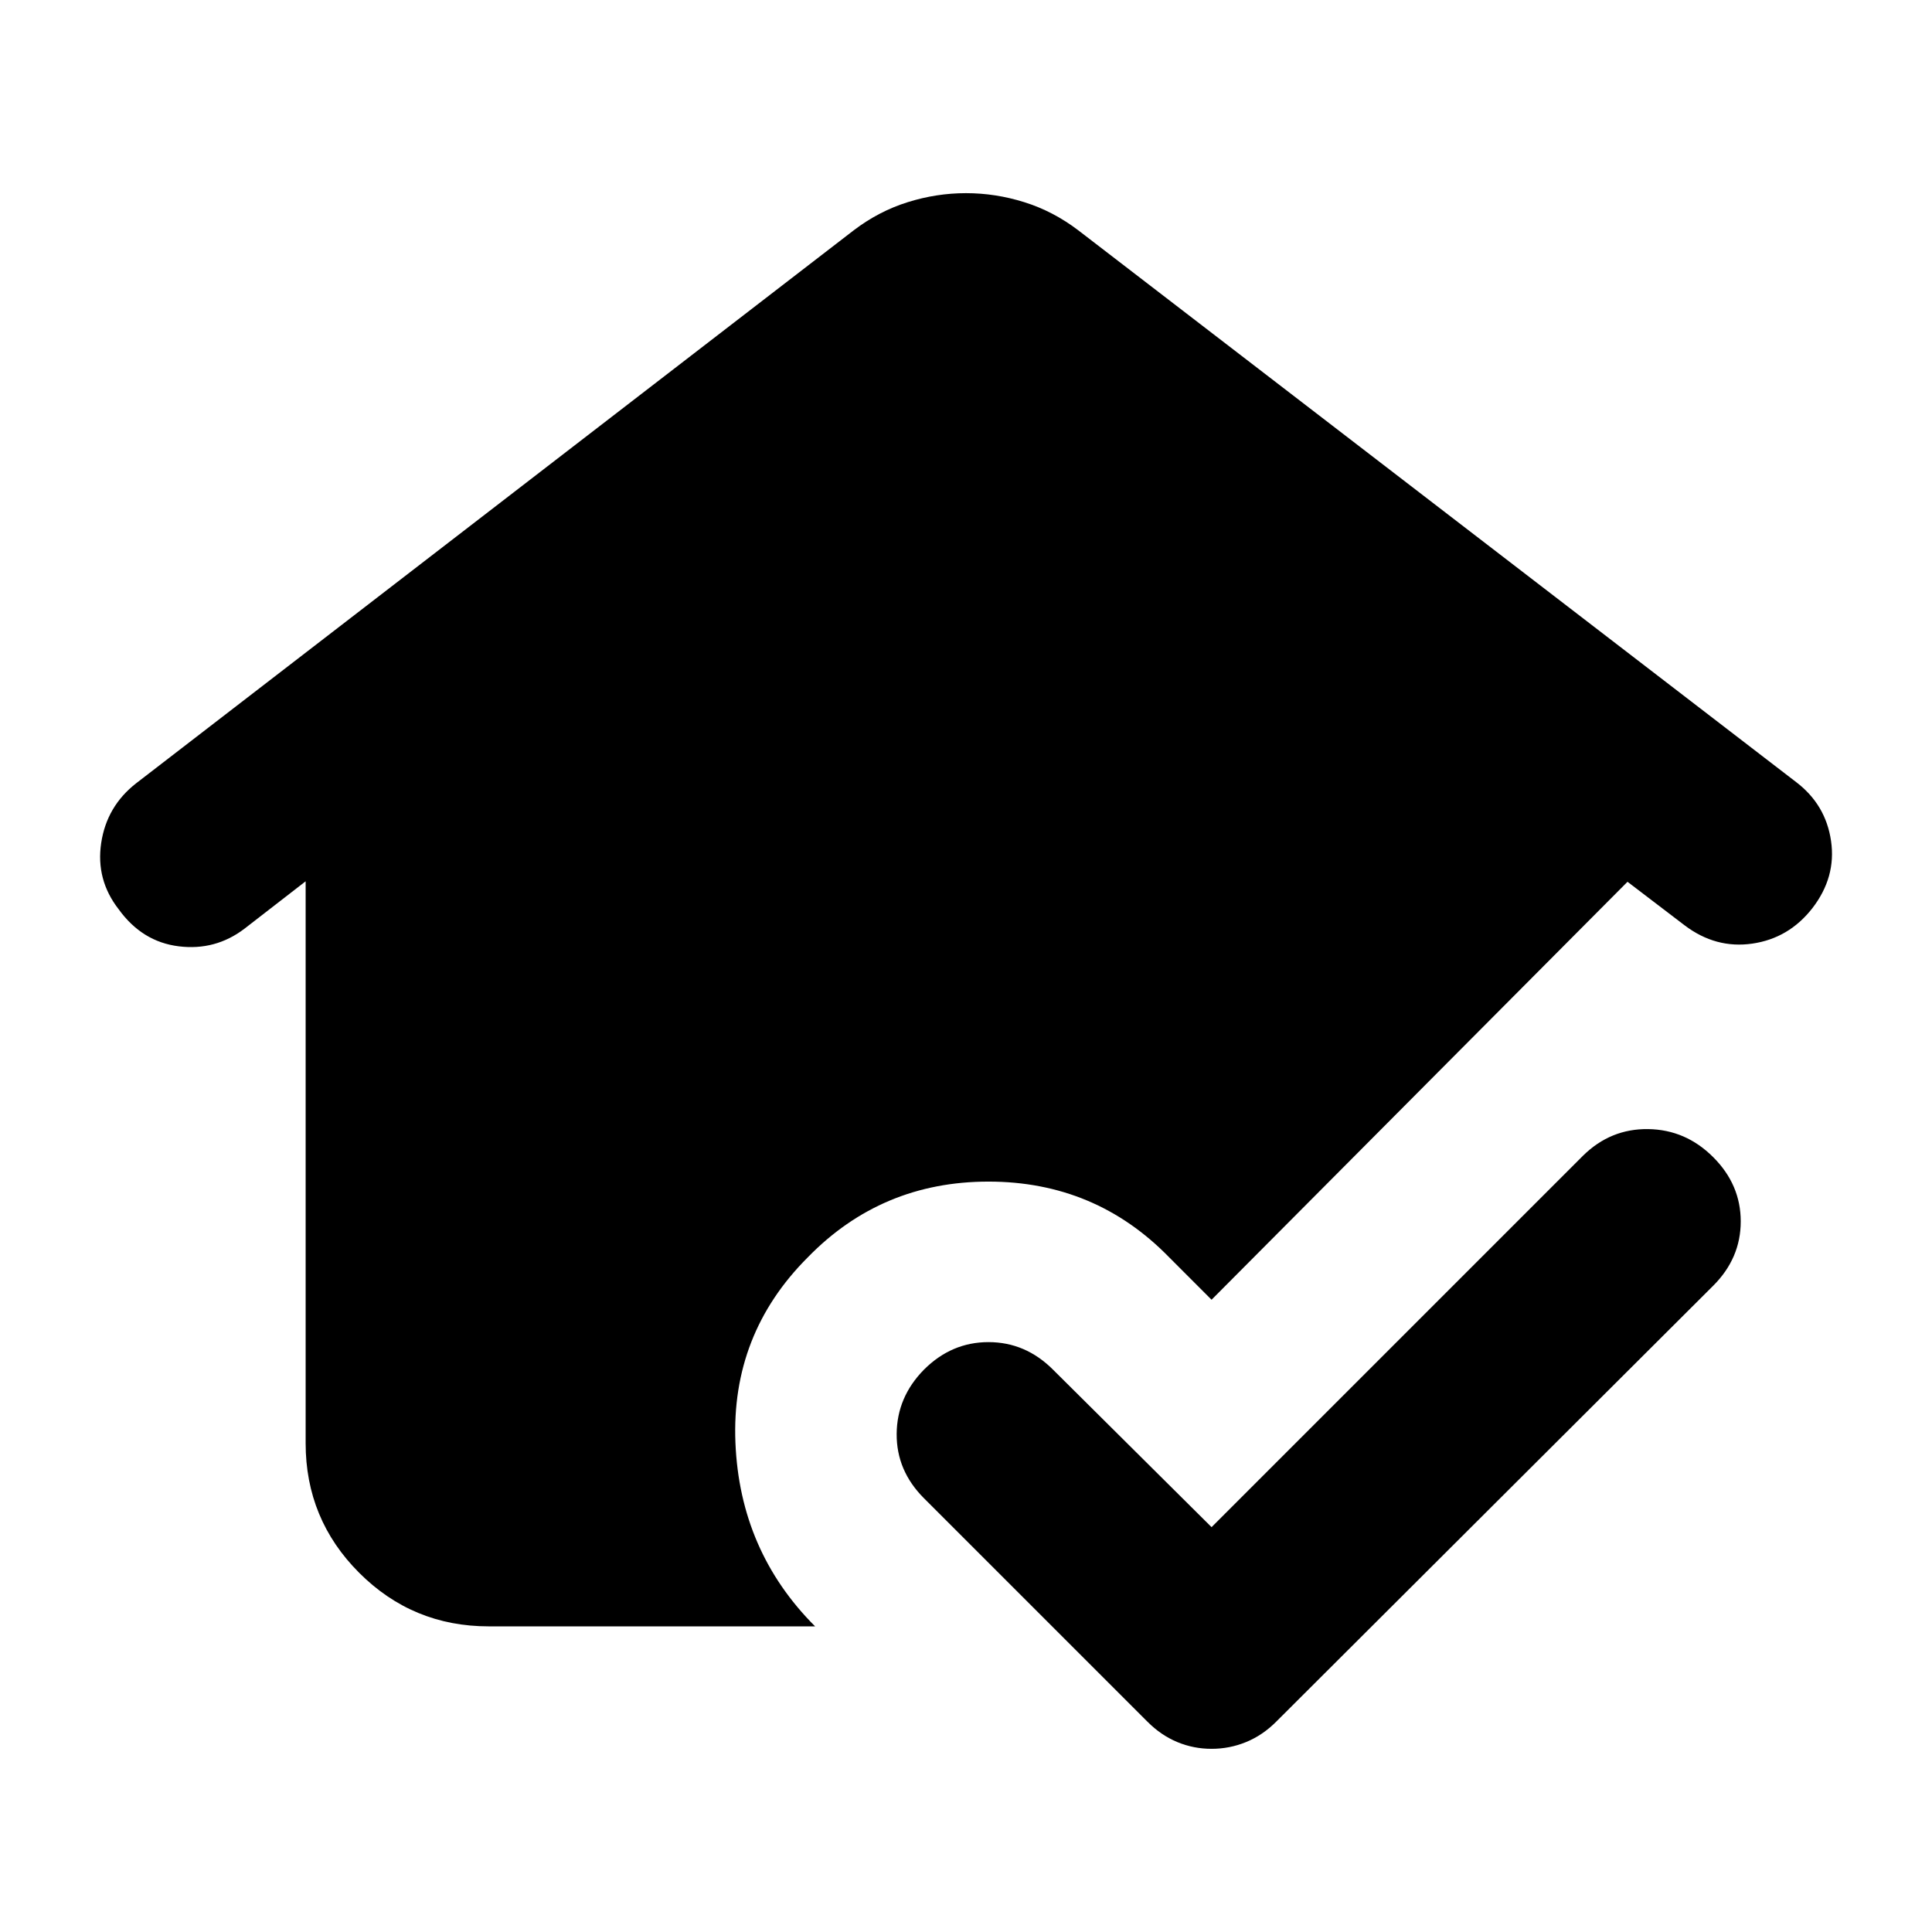 <svg xmlns="http://www.w3.org/2000/svg" height="24" viewBox="0 -960 960 960" width="24"><path d="m602.02-201.17 184.61-184.61q13.67-13.44 32.33-13.18 18.65.26 32.32 13.94 13.68 13.67 13.68 31.94 0 18.28-13.68 31.95L634.09-104.46q-6.72 6.72-14.92 10.08-8.19 3.36-17.15 3.36-8.95 0-17.03-3.36-8.08-3.36-14.79-10.08L459.11-215.54q-13.68-13.68-13.56-31.95.12-18.27 13.56-31.94 13.67-13.68 32.06-13.68 18.4 0 32.07 13.68l78.78 78.26Zm-359.15 49.3q-37.78 0-64.39-26.61t-26.61-64.39v-279.22l-30.44 23.59q-14.43 10.96-32.6 8.72-18.18-2.24-29.85-18.39-11.44-14.68-8.7-32.95 2.74-18.27 17.42-29.71l356.6-274.8q12.44-9.44 26.73-13.91 14.3-4.48 28.97-4.48 14.67 0 28.97 4.48 14.29 4.47 26.73 13.91l356.84 274.28q14.68 11.2 17.3 29.23 2.62 18.03-9.34 33.47-11.67 14.91-29.8 17.53-18.13 2.62-33.57-9.05l-28.43-21.68-206.68 207.68L581-335.2q-36.67-37.67-89.83-37.67-53.15 0-89.82 37.67-38.11 38.11-35.92 92.03 2.2 53.91 39.59 91.3H242.87Z"/></svg>
